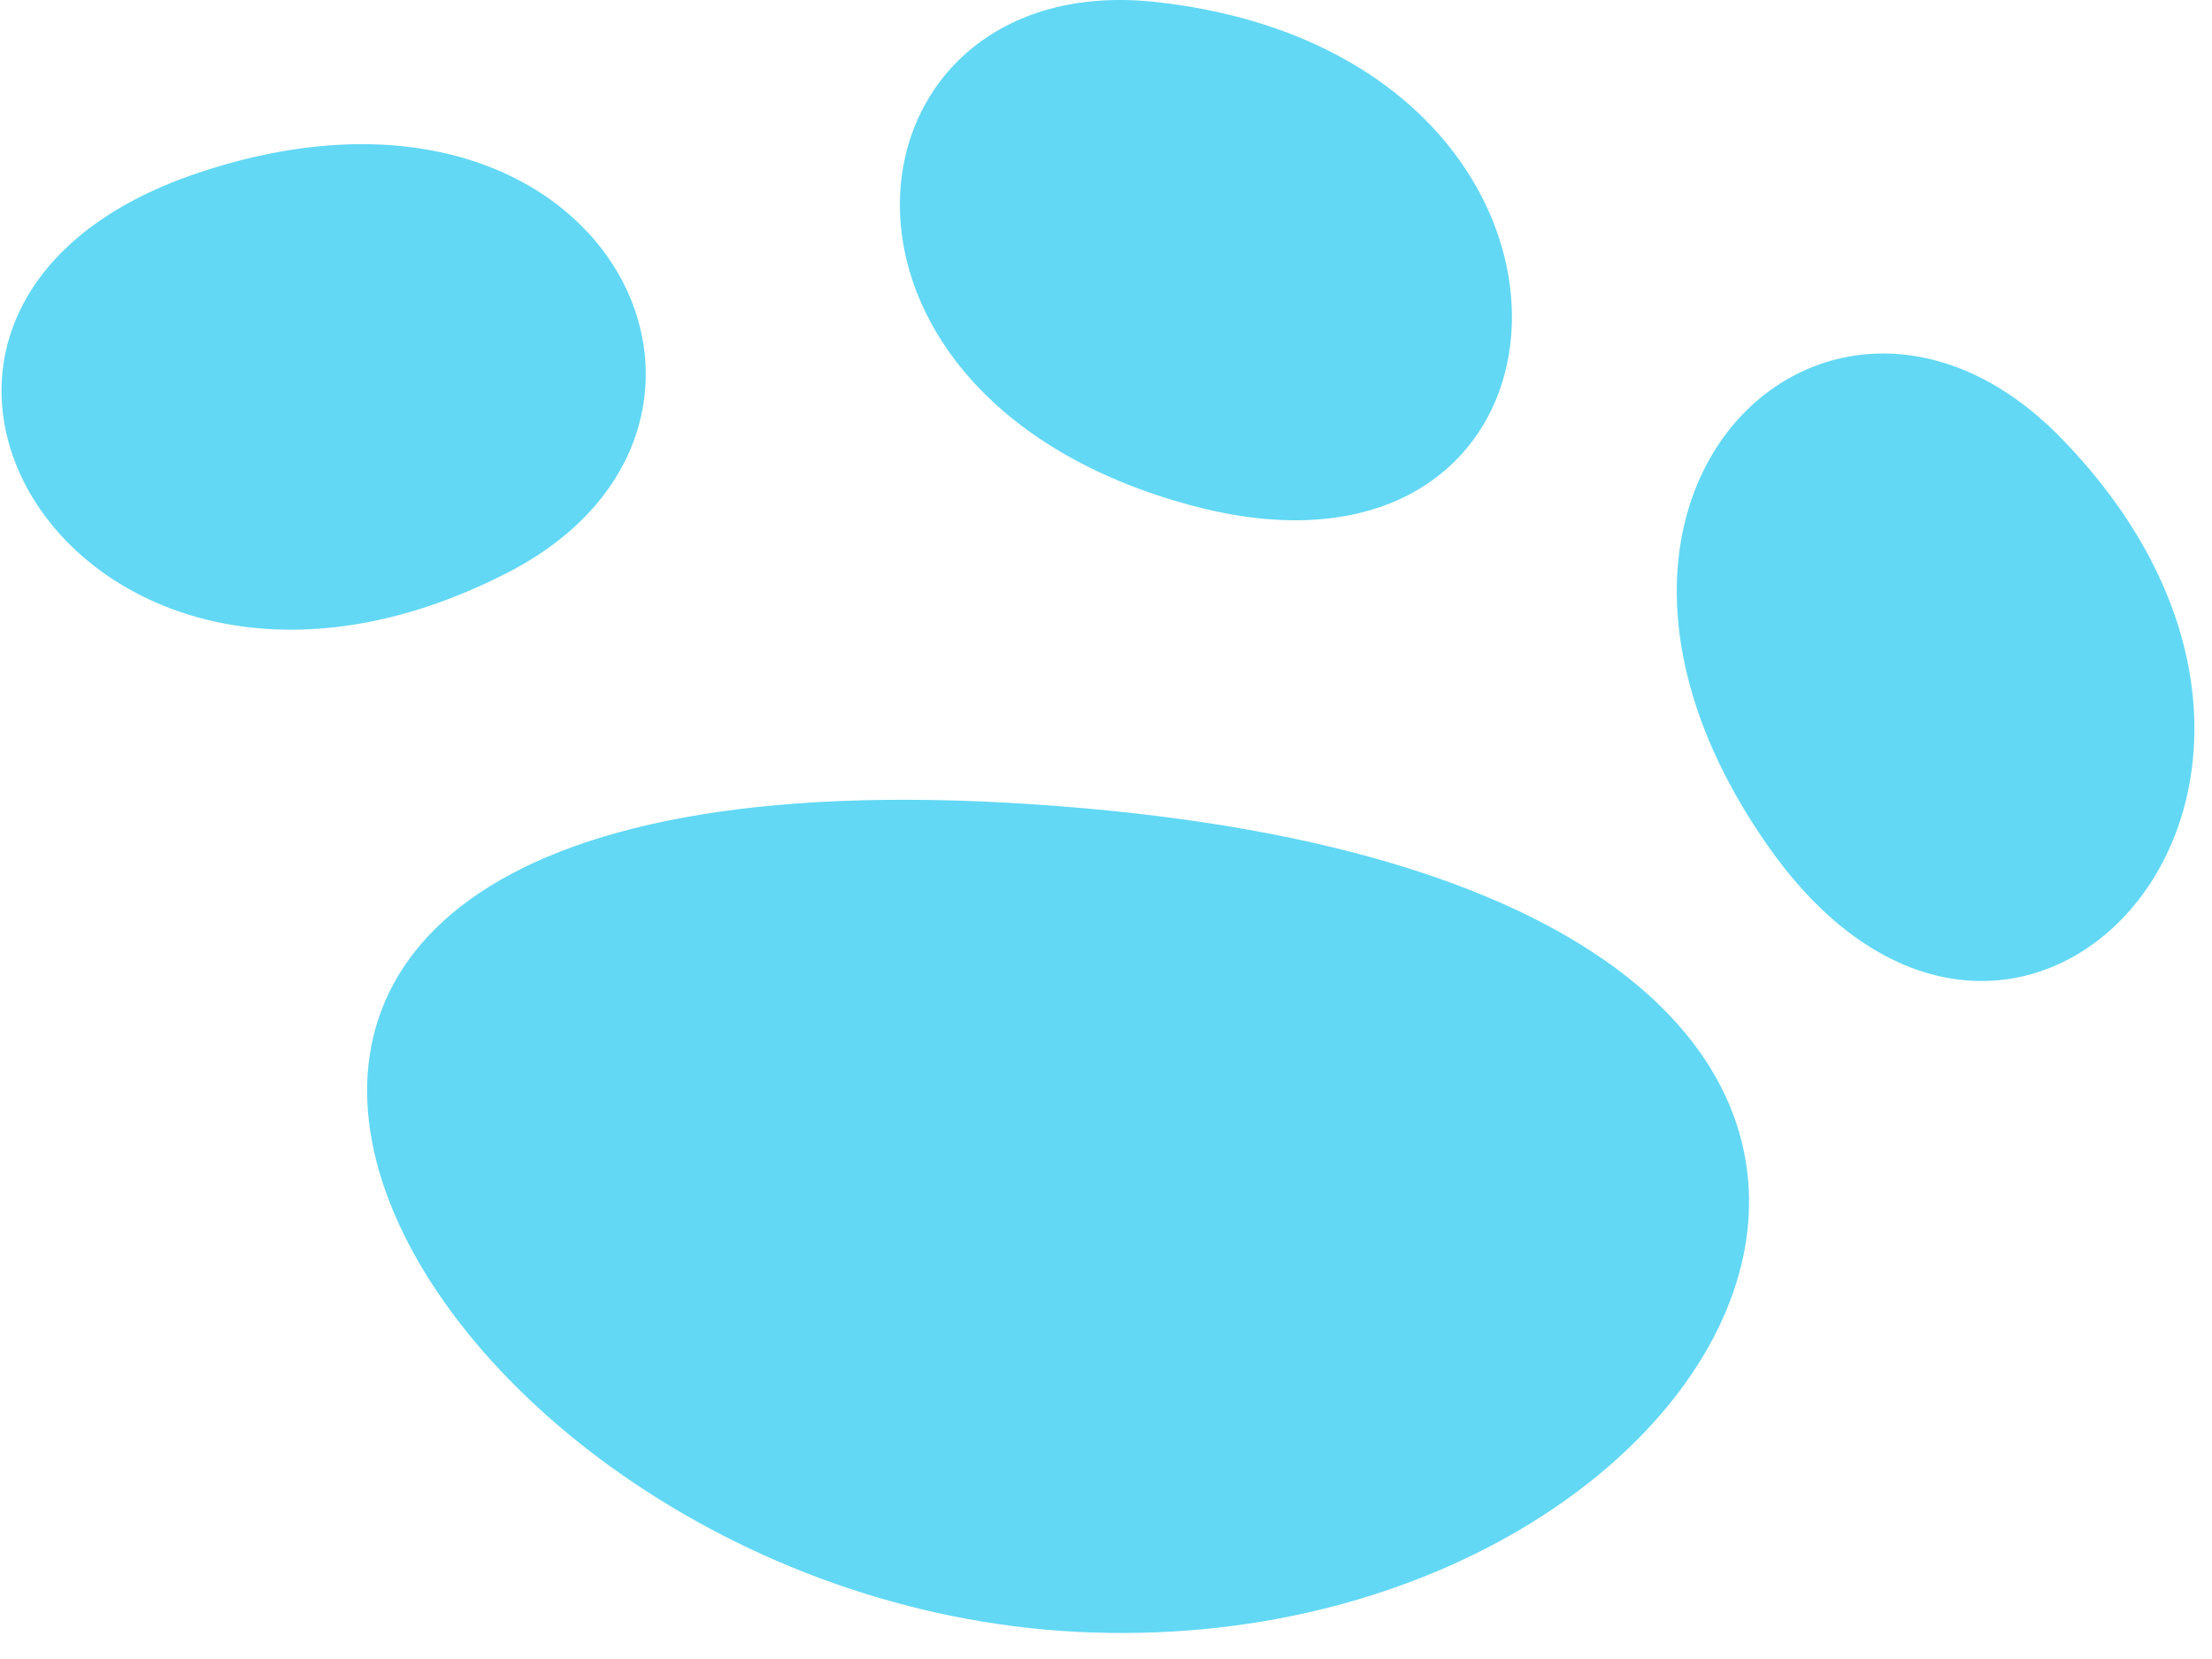 <svg width="60" height="45" viewBox="0 0 60 45" fill="none" xmlns="http://www.w3.org/2000/svg">
<path d="M28.708 21.866C58.785 24.178 47.872 45.189 29.245 44.265C10.617 43.34 -2.479 19.444 28.708 21.866Z" fill="#62D8F4"/>
<path d="M55.87 11.845C65.118 21.277 54.686 32.56 47.953 22.942C41.219 13.324 49.728 5.593 55.87 11.845Z" fill="#62D8F4"/>
<path d="M31.383 0.058C44.46 1.519 43.647 16.704 32.381 13.727C21.116 10.749 22.726 -0.922 31.383 0.058Z" fill="#62D8F4"/>
<path d="M13.786 15.523C2.096 21.553 -5.692 8.384 5.388 4.685C16.468 0.985 21.537 11.528 13.786 15.523Z" fill="#62D8F4"/>
</svg>
